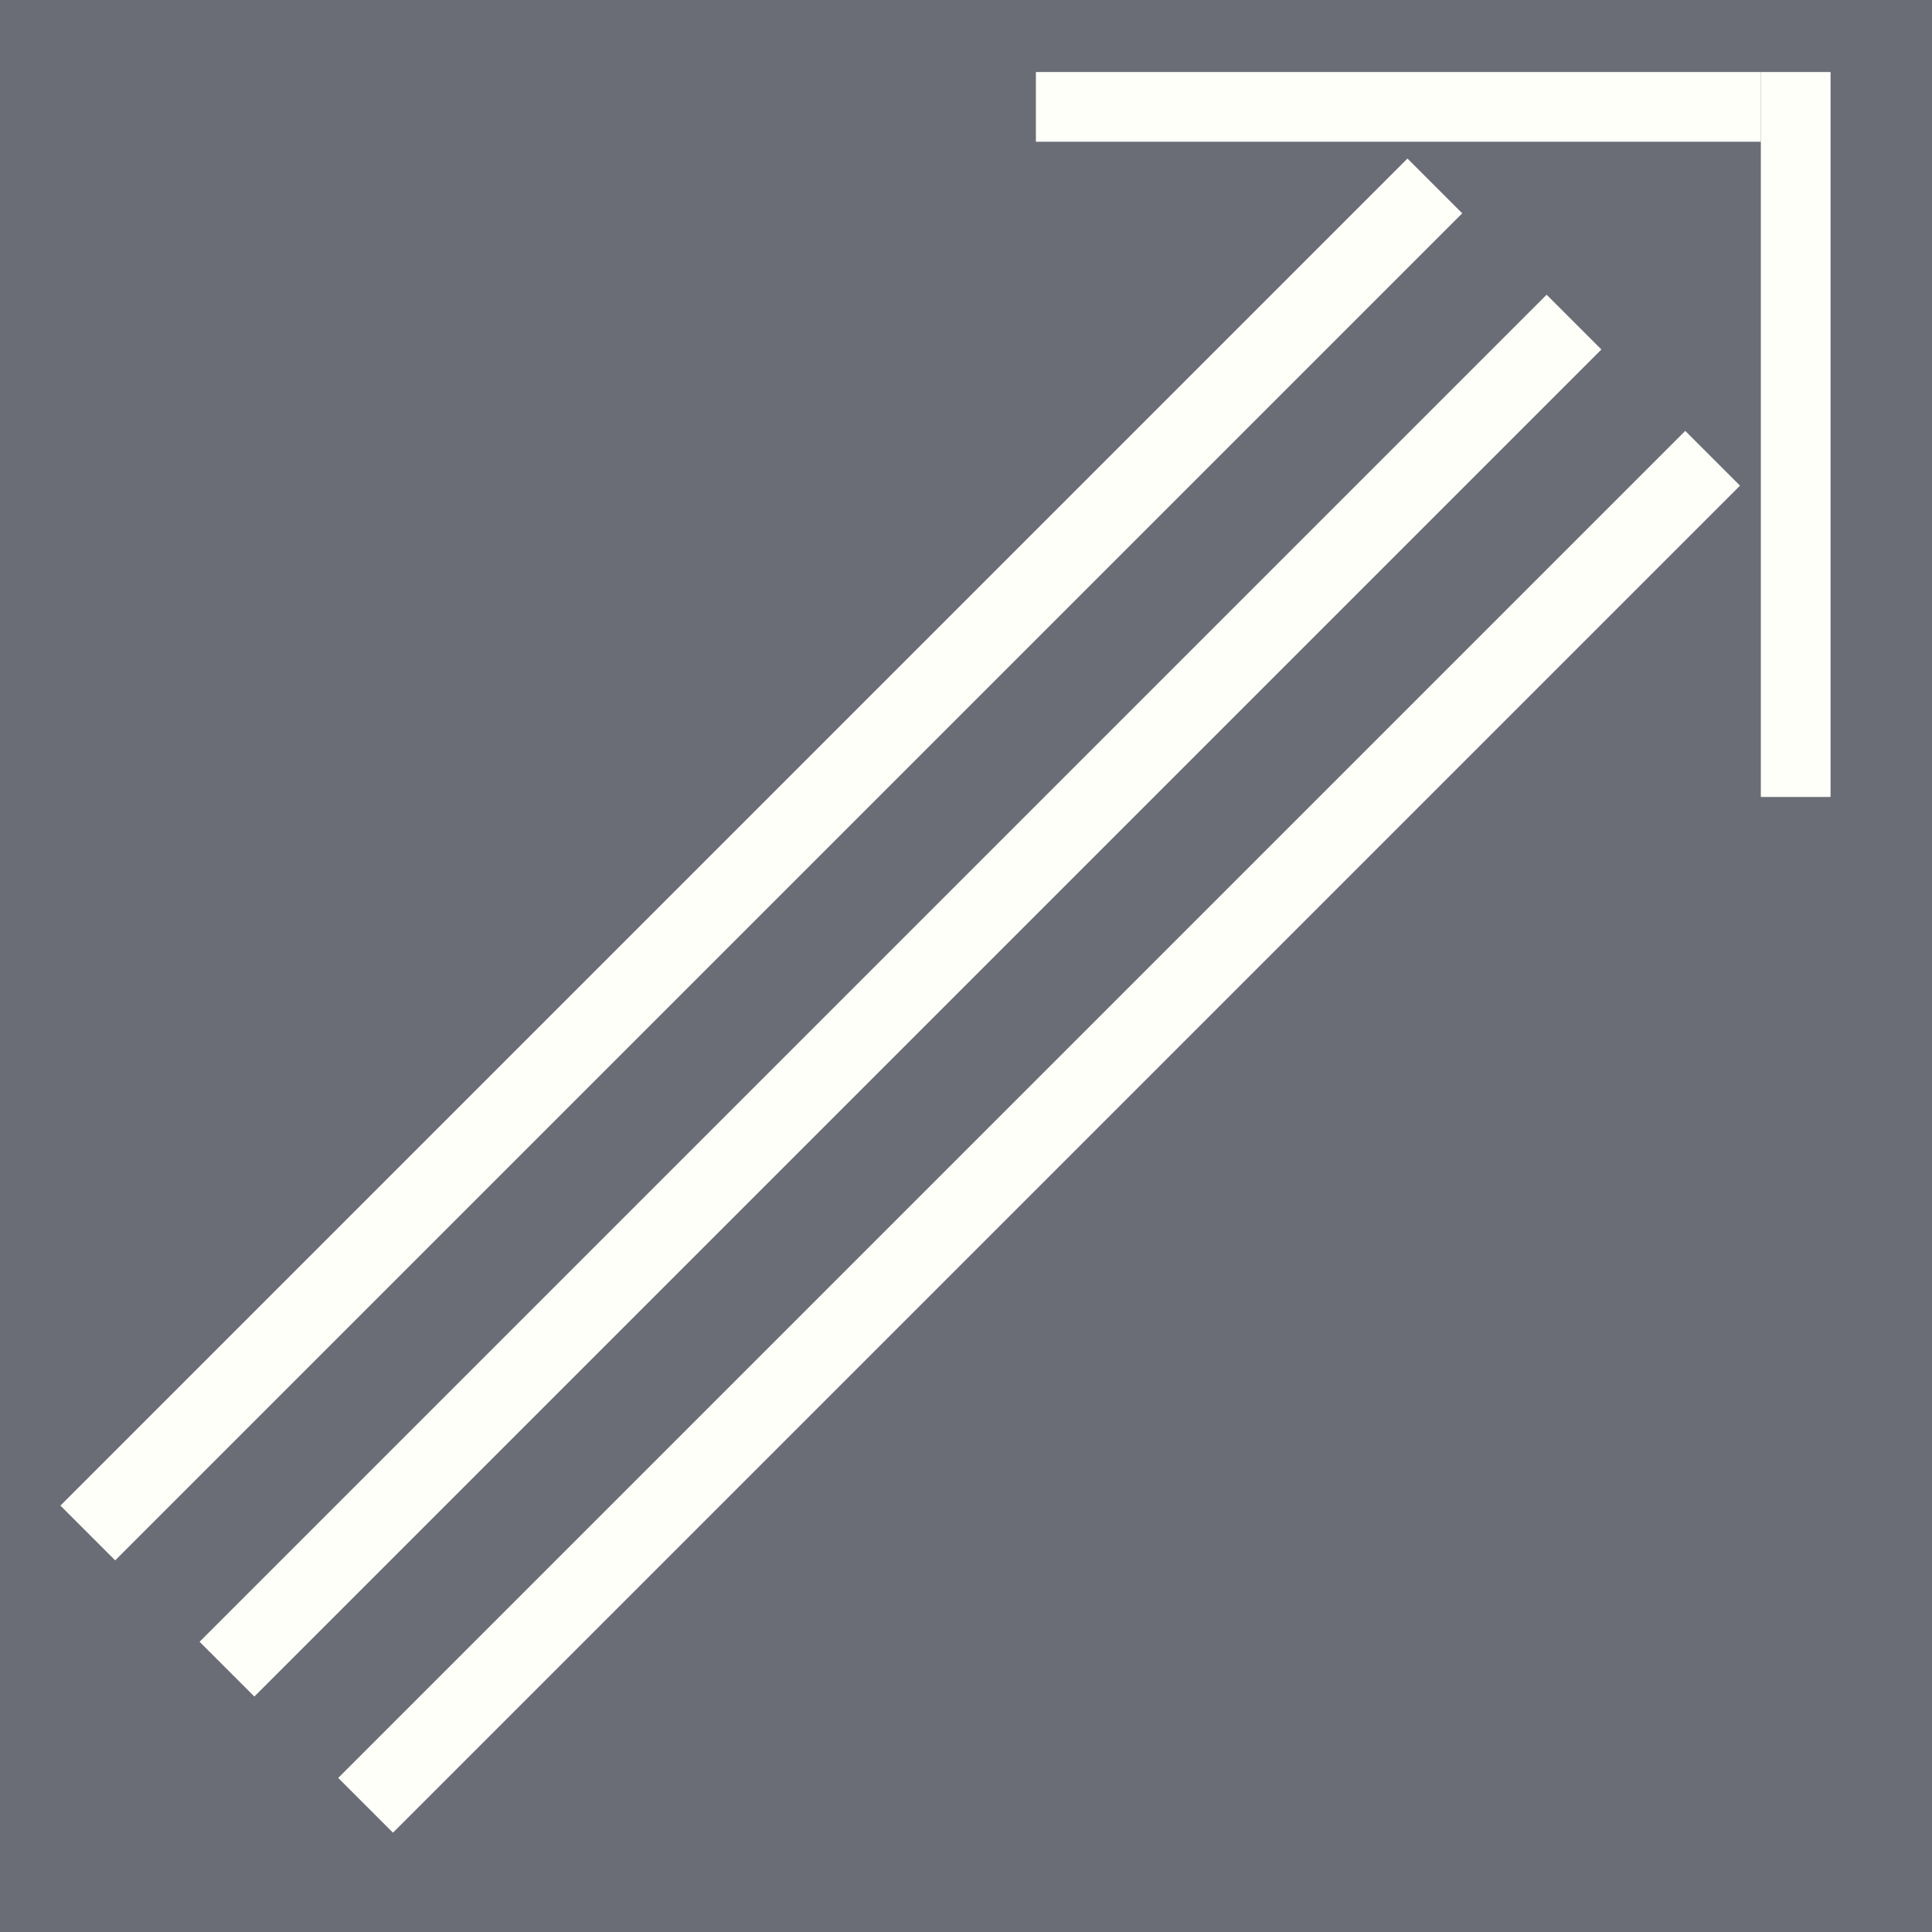 <?xml version="1.0" encoding="utf-8"?>
<!-- Generator: Adobe Illustrator 22.0.1, SVG Export Plug-In . SVG Version: 6.00 Build 0)  -->
<svg version="1.1"
	 id="Ebene_1" inkscape:export-filename="C:\Users\FoersterD\Documents\git\ggj\ggj2018\Assets\shapes\Icon1.png" inkscape:export-xdpi="12.315093" inkscape:export-ydpi="12.315093" inkscape:version="0.92.0 r15299" sodipodi:docname="Icon1.svg" xmlns:cc="http://creativecommons.org/ns#" xmlns:dc="http://purl.org/dc/elements/1.1/" xmlns:inkscape="http://www.inkscape.org/namespaces/inkscape" xmlns:rdf="http://www.w3.org/1999/02/22-rdf-syntax-ns#" xmlns:sodipodi="http://sodipodi.sourceforge.net/DTD/sodipodi-0.dtd" xmlns:svg="http://www.w3.org/2000/svg"
	 xmlns="http://www.w3.org/2000/svg" xmlns:xlink="http://www.w3.org/1999/xlink" x="0px" y="0px" viewBox="0 0 498.9 498.9"
	 style="enable-background:new 0 0 498.9 498.9;" xml:space="preserve">
<style type="text/css">
	.st0{fill:#6B6D76;}
	.st1{fill:#FFFFFA;}
</style>
<sodipodi:namedview  bordercolor="#666666" borderopacity="1" gridtolerance="10" guidetolerance="10" id="namedview17" inkscape:current-layer="Ebene_1" inkscape:cx="26.298857" inkscape:cy="197.13804" inkscape:pageopacity="0" inkscape:pageshadow="2" inkscape:window-height="1058" inkscape:window-maximized="1" inkscape:window-width="1920" inkscape:window-x="-8" inkscape:window-y="-8" inkscape:zoom="0.94608139" objecttolerance="10" pagecolor="#ffffff" showgrid="false">
	</sodipodi:namedview>
<rect id="rect4" y="0" class="st0" width="498.9" height="498.9"/>
<rect id="rect6" x="267.5" y="18.6" class="st1" width="187.2" height="18"/>
<rect id="rect8" x="454.7" y="18.6" class="st1" width="18" height="187.2"/>
<g id="g4509" transform="translate(28.864,-23.557)">
	
		<rect id="rect4500" x="-42.3" y="270.7" transform="matrix(0.707 -0.707 0.707 0.707 -138.802 226.218)" class="st1" width="492" height="20"/>
	
		<rect id="rect4502" x="-6.5" y="305.8" transform="matrix(0.707 -0.707 0.707 0.707 -153.133 261.874)" class="st1" width="492" height="20"/>
	
		<rect id="rect4504" x="-78.2" y="235.5" transform="matrix(0.707 -0.707 0.707 0.707 -124.47 190.561)" class="st1" width="492" height="20"/>
</g>
</svg>
